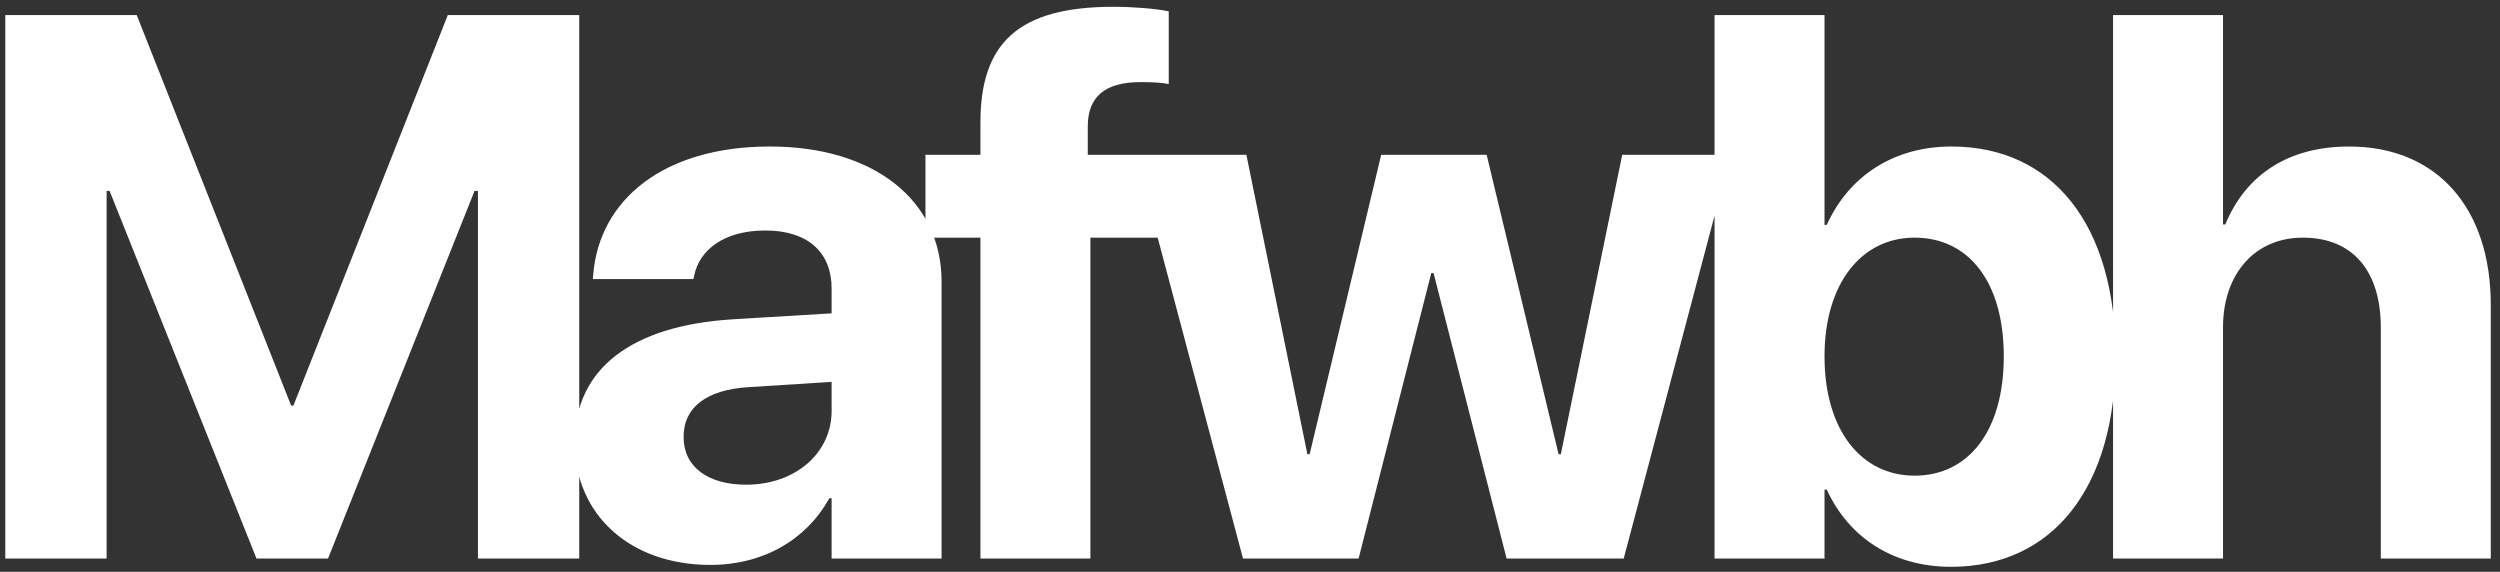 <svg width="188" height="43" viewBox="0 0 188 43" fill="none" xmlns="http://www.w3.org/2000/svg">
<rect x="0" y="0" width="188" height="43" fill="#333333" stroke="none"/>
<path d="M0.398 42V1.134H10.282L21.894 30.502H22.064L33.675 1.134H43.559V42H35.94V14.359H35.685L24.669 42H19.288L8.243 14.359H8.017V42H0.398ZM53.419 42.481C47.33 42.481 43.223 38.658 43.223 33.306V33.249C43.223 27.727 47.5 24.498 55.033 24.017L62.538 23.564V21.694C62.538 19.004 60.782 17.333 57.553 17.333C54.466 17.333 52.597 18.777 52.201 20.731L52.144 20.986H44.583L44.611 20.646C45.064 15.039 49.879 11.018 57.893 11.018C65.738 11.018 70.807 15.067 70.807 21.185V42H62.538V37.469H62.368C60.64 40.584 57.412 42.481 53.419 42.481ZM51.408 32.881C51.408 35.118 53.249 36.449 56.109 36.449C59.819 36.449 62.538 34.07 62.538 30.898V28.718L56.279 29.114C53.079 29.312 51.408 30.672 51.408 32.824V32.881ZM73.729 42V17.871H69.594V11.641H73.729V9.205C73.729 3.258 76.561 0.511 83.726 0.511C85.255 0.511 86.926 0.652 87.889 0.851V6.316C87.323 6.203 86.53 6.175 85.765 6.175C83.018 6.175 81.8 7.336 81.8 9.517V11.641H87.832V17.871H81.998V42H73.729ZM93.473 42L85.401 11.641H93.728L98.315 34.155H98.485L103.866 11.641H111.796L117.205 34.155H117.375L121.991 11.641H130.147L122.104 42H113.297L107.803 20.533H107.633L102.167 42H93.473ZM146.719 42.623C142.358 42.623 139.016 40.414 137.374 36.817H137.204V42H128.934V1.134H137.204V16.908H137.374C139.044 13.227 142.415 11.018 146.748 11.018C154.366 11.018 159.095 16.908 159.095 26.792V26.82C159.095 36.676 154.366 42.623 146.719 42.623ZM143.972 35.77C148.079 35.77 150.684 32.343 150.684 26.82V26.792C150.684 21.241 148.079 17.871 143.972 17.871C139.979 17.871 137.204 21.326 137.204 26.792V26.82C137.204 32.315 139.951 35.77 143.972 35.77ZM158.902 42V1.134H167.171V16.88H167.341C168.899 13.113 172.099 11.018 176.658 11.018C183.229 11.018 187.307 15.605 187.307 22.94V42H179.037V24.64C179.037 20.392 176.942 17.871 173.175 17.871C169.522 17.871 167.171 20.646 167.171 24.611V42H158.902Z" fill="white"/>
</svg>

